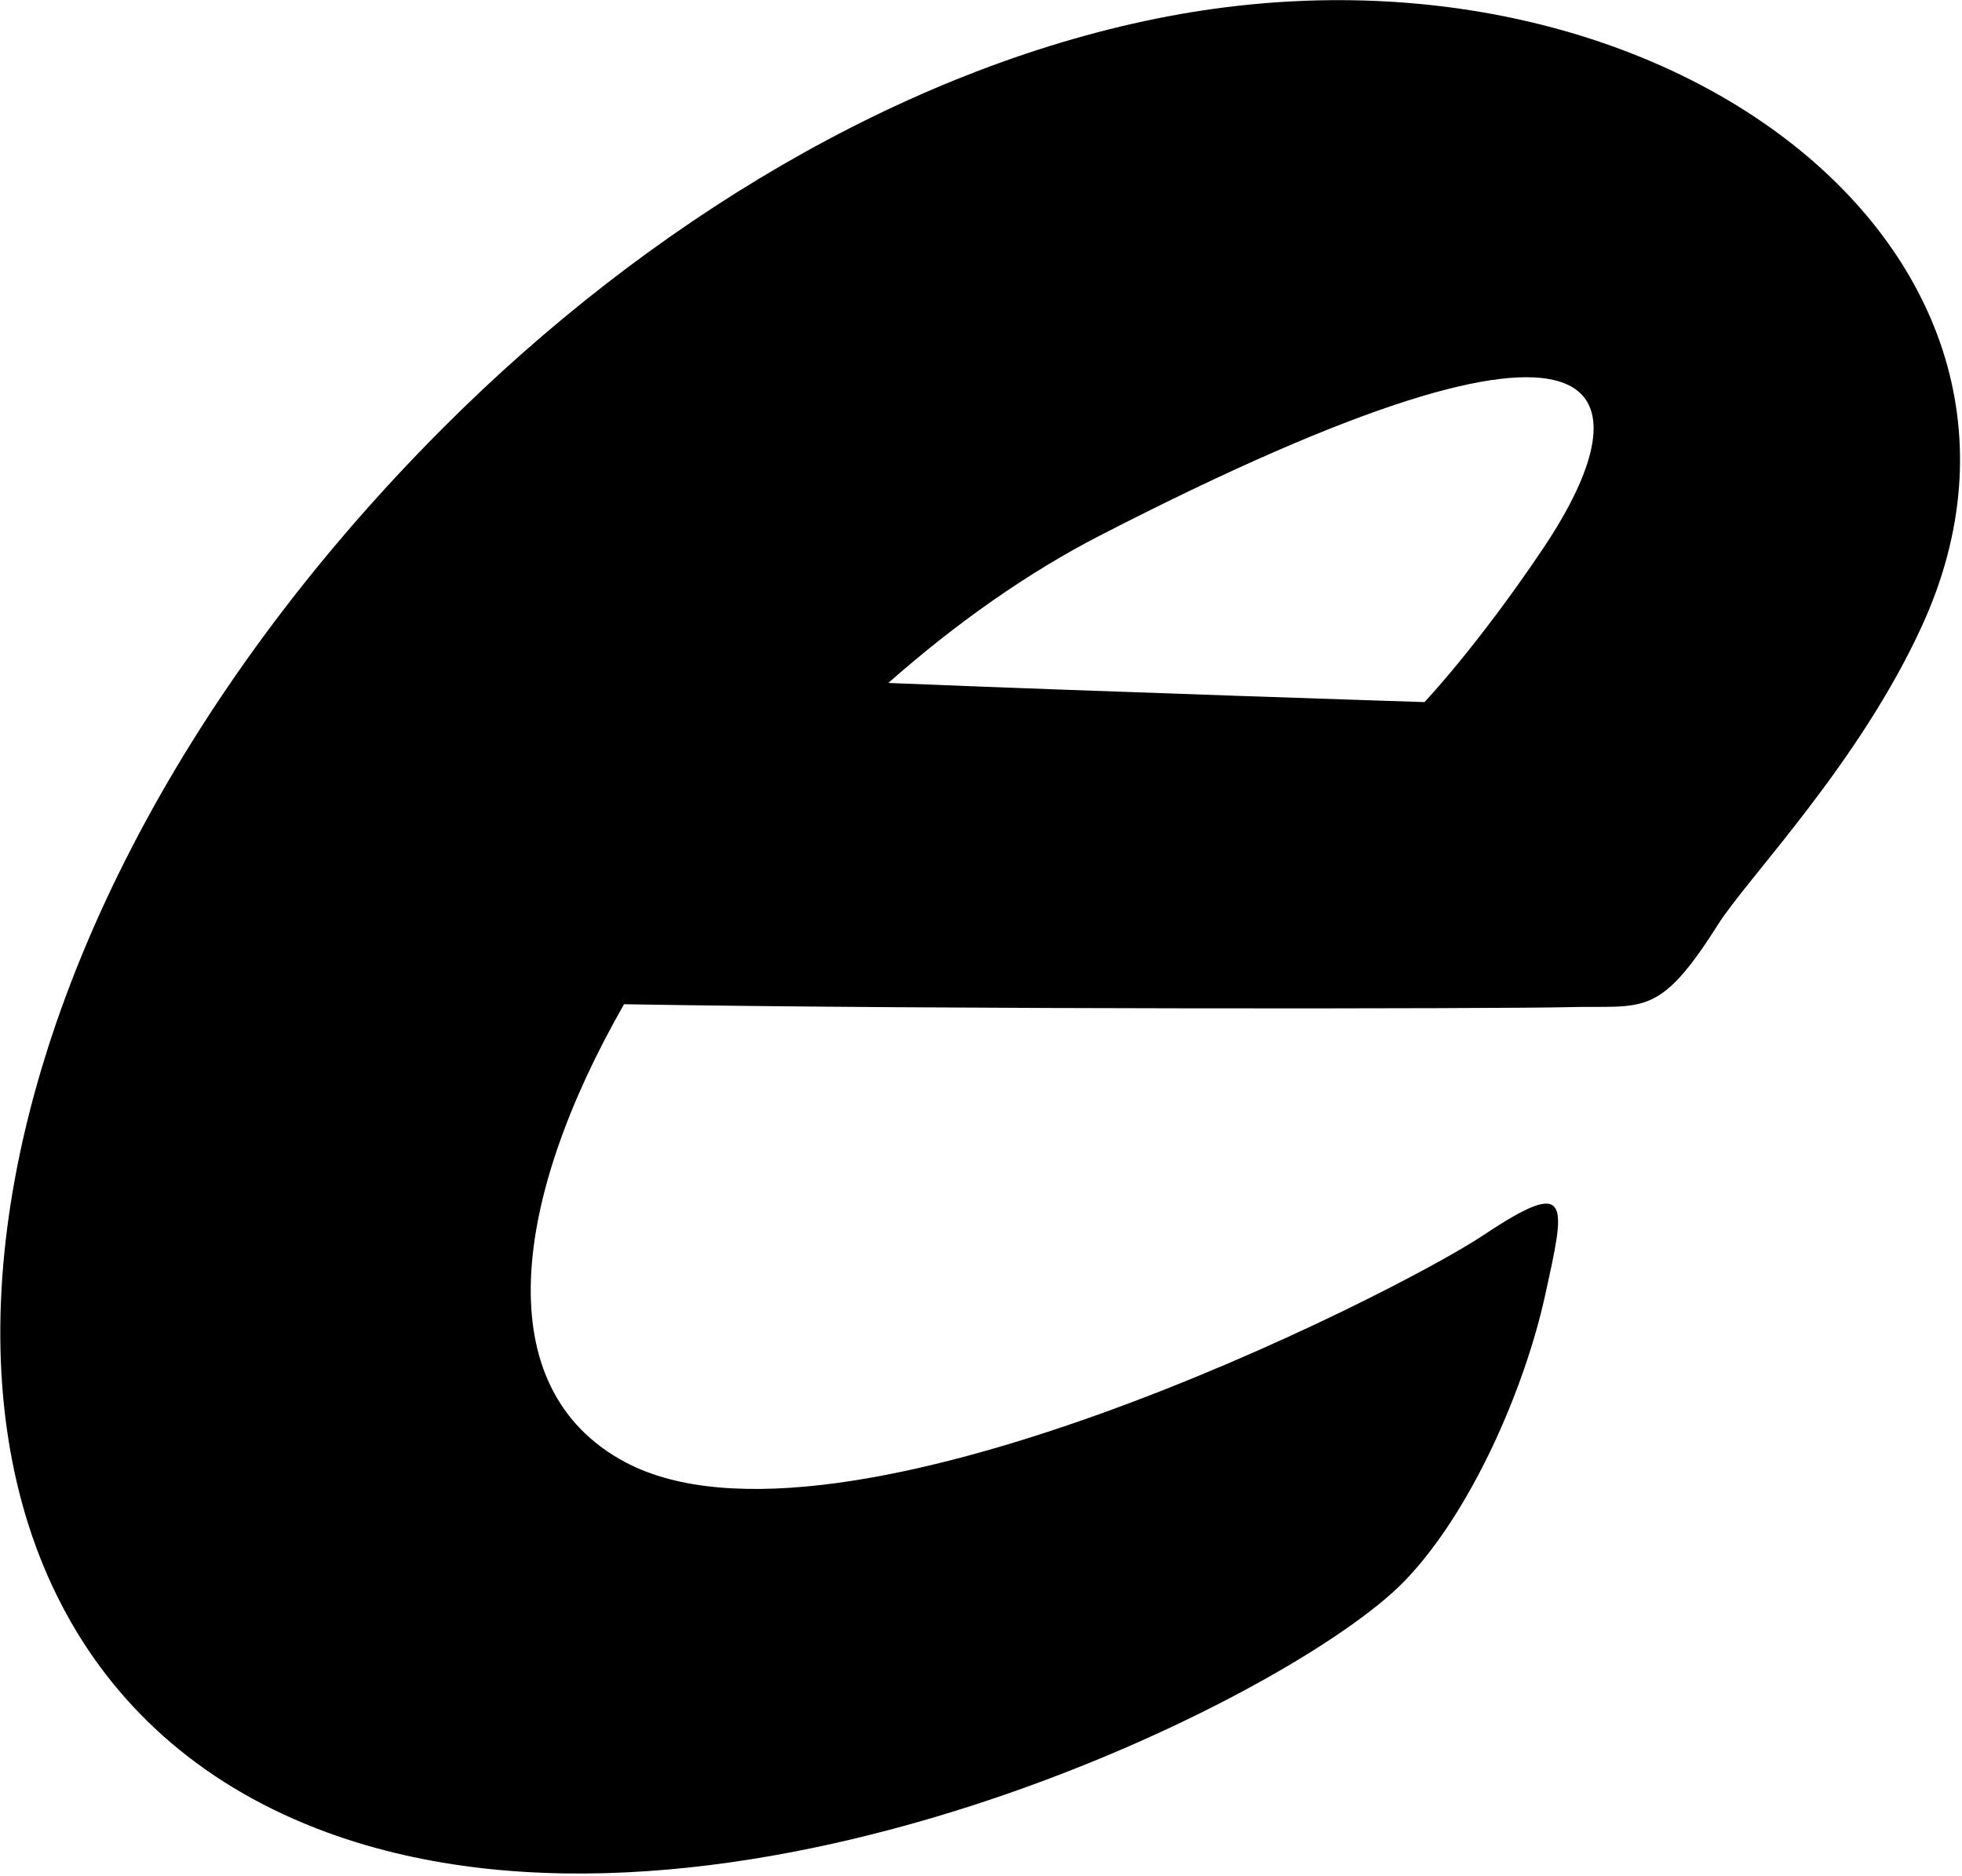 <?xml version="1.0" encoding="UTF-8"?>
<svg xmlns="http://www.w3.org/2000/svg" xmlns:xlink="http://www.w3.org/1999/xlink" width="362pt" height="346pt" viewBox="0 0 362 346" version="1.1">
<g id="surface1">
<path style=" stroke:none;fill-rule:nonzero;fill:rgb(0%,0%,0%);fill-opacity:1;" d="M 213.379 3.43 C 166.438 12.922 119.648 41.043 81.953 78.734 C -17.156 177.844 -28.688 305.426 60.387 338.047 C 133.594 364.855 237.996 313.523 259.156 291.648 C 271.449 278.938 281.312 256.125 285.062 239.039 C 288.816 221.957 290.211 216.848 273.742 227.828 C 257.27 238.809 154.656 290.75 115.312 269.707 C 89.797 256.059 94.633 221.074 115.141 185.254 C 174.027 186.262 277.902 186.09 289.219 185.793 C 303.219 185.426 305.965 187.988 316.945 170.602 C 322.371 162.008 343.027 140.891 354.68 115.316 C 386.129 46.312 306 -15.305 213.379 3.43 Z M 284.727 101.152 C 272.531 119.309 262.824 129.516 262.824 129.516 C 262.824 129.516 204.953 127.664 163.902 125.988 C 176.207 115.125 189.465 105.723 202.984 98.77 C 300.516 48.609 304.039 72.395 284.727 101.152 "/>
</g>
</svg>
